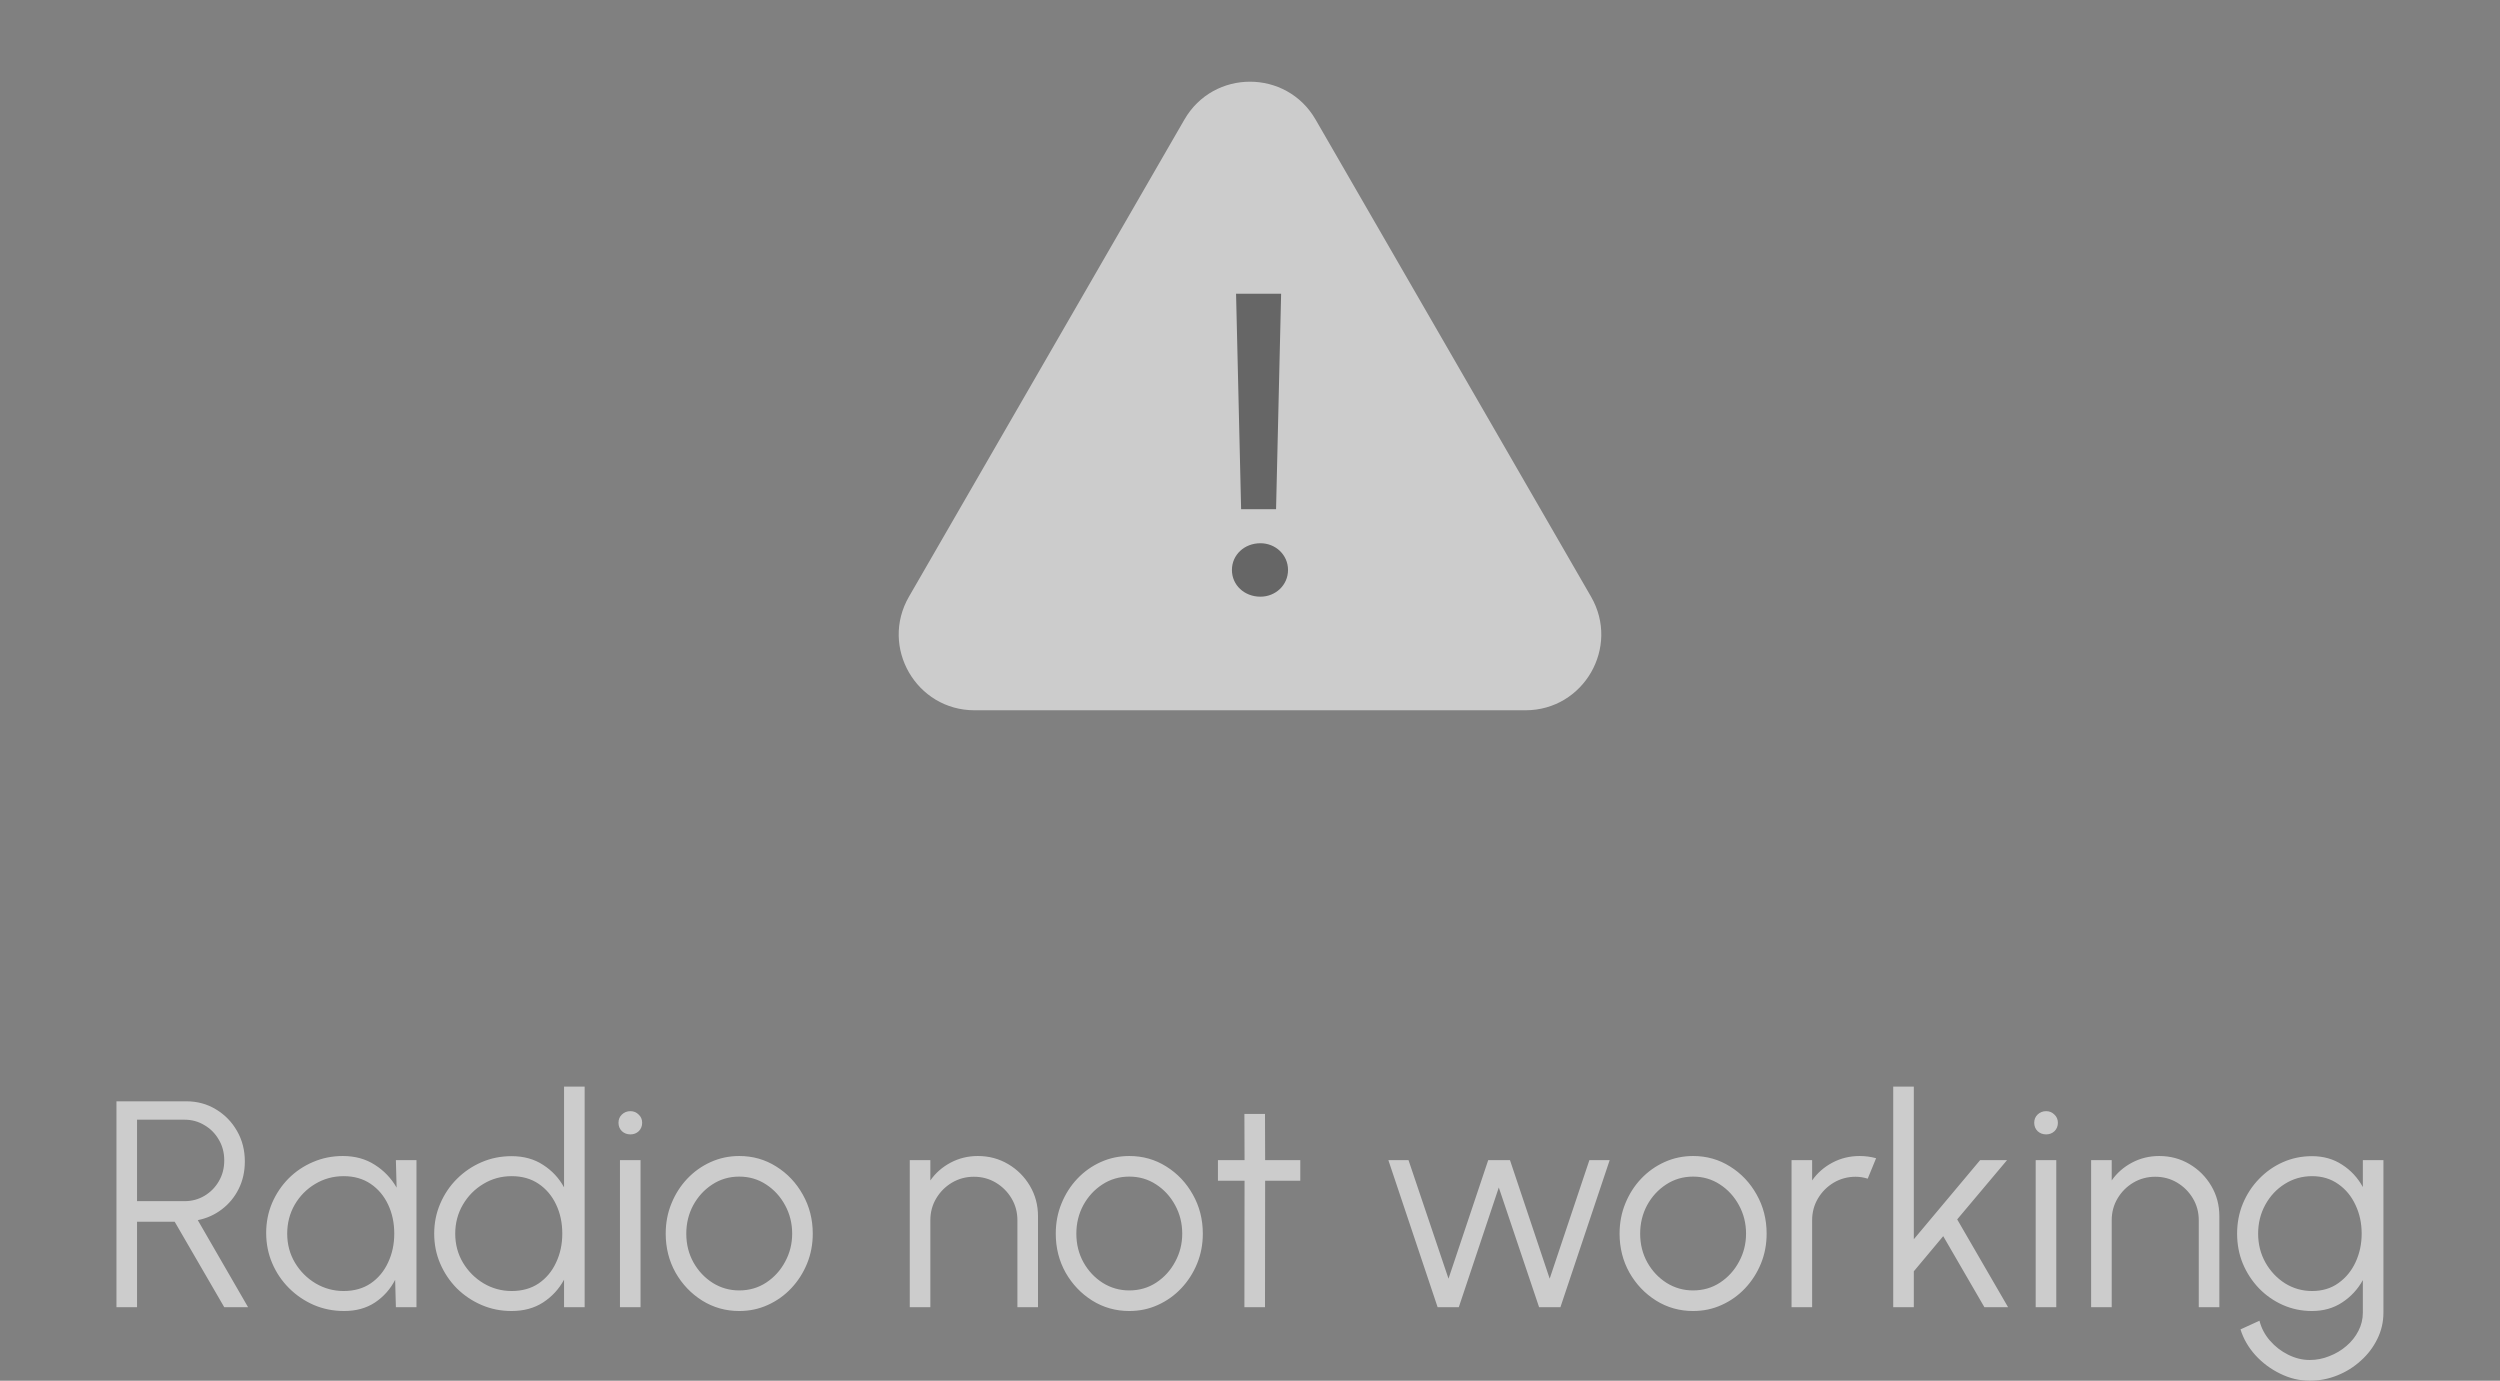 <svg width="306" height="169" viewBox="0 0 306 169" fill="none" xmlns="http://www.w3.org/2000/svg">
<rect x="0" y="0" width="306" height="169" fill="#808080" stroke="none"/>
<g opacity="0.6">
<path d="M144.972 14.635C148.54 8.455 157.46 8.455 161.028 14.635L194.744 73.034C198.312 79.213 193.852 86.938 186.717 86.938H119.283C112.148 86.938 107.688 79.213 111.256 73.034L144.972 14.635Z" fill="white"/>
<path d="M151.913 62.327L151.294 35.955H156.809L156.19 62.327H151.913ZM157.654 69.764C157.654 71.61 156.134 73.034 154.277 73.034C152.307 73.034 150.787 71.61 150.787 69.764C150.787 67.918 152.307 66.493 154.277 66.493C156.134 66.493 157.654 67.918 157.654 69.764Z" fill="#555555"/>
<path d="M14.254 160V134.8H22.804C24.148 134.8 25.36 135.13 26.44 135.79C27.52 136.438 28.378 137.32 29.014 138.436C29.65 139.54 29.968 140.782 29.968 142.162C29.968 143.398 29.716 144.52 29.212 145.528C28.708 146.536 28.018 147.37 27.142 148.03C26.278 148.69 25.3 149.128 24.208 149.344L30.364 160H27.448L21.382 149.542H16.774V160H14.254ZM16.774 147.022H22.588C23.476 147.022 24.286 146.806 25.018 146.374C25.762 145.93 26.35 145.336 26.782 144.592C27.226 143.836 27.448 142.984 27.448 142.036C27.448 141.088 27.226 140.242 26.782 139.498C26.35 138.742 25.762 138.148 25.018 137.716C24.286 137.272 23.476 137.05 22.588 137.05H16.774V147.022ZM48.456 142H50.976V160H48.456L48.366 156.652C47.778 157.792 46.956 158.716 45.9 159.424C44.844 160.12 43.584 160.468 42.12 160.468C40.8 160.468 39.564 160.222 38.412 159.73C37.26 159.226 36.246 158.536 35.37 157.66C34.494 156.784 33.81 155.77 33.318 154.618C32.826 153.466 32.58 152.23 32.58 150.91C32.58 149.614 32.82 148.396 33.3 147.256C33.792 146.116 34.464 145.114 35.316 144.25C36.18 143.386 37.176 142.714 38.304 142.234C39.444 141.742 40.662 141.496 41.958 141.496C43.458 141.496 44.766 141.856 45.882 142.576C46.998 143.284 47.886 144.214 48.546 145.366L48.456 142ZM42.066 158.02C43.35 158.02 44.454 157.708 45.378 157.084C46.302 156.448 47.01 155.596 47.502 154.528C48.006 153.46 48.258 152.284 48.258 151C48.258 149.68 48.006 148.492 47.502 147.436C46.998 146.368 46.284 145.522 45.36 144.898C44.436 144.274 43.338 143.962 42.066 143.962C40.794 143.962 39.63 144.28 38.574 144.916C37.53 145.54 36.696 146.386 36.072 147.454C35.46 148.522 35.154 149.704 35.154 151C35.154 152.308 35.472 153.496 36.108 154.564C36.744 155.62 37.584 156.46 38.628 157.084C39.684 157.708 40.83 158.02 42.066 158.02ZM69.04 133H71.56V160H69.04V156.634C68.416 157.786 67.558 158.716 66.466 159.424C65.386 160.12 64.102 160.468 62.614 160.468C61.306 160.468 60.082 160.222 58.942 159.73C57.802 159.238 56.794 158.56 55.918 157.696C55.054 156.82 54.376 155.812 53.884 154.672C53.392 153.532 53.146 152.308 53.146 151C53.146 149.692 53.392 148.468 53.884 147.328C54.376 146.176 55.054 145.168 55.918 144.304C56.794 143.428 57.802 142.744 58.942 142.252C60.082 141.76 61.306 141.514 62.614 141.514C64.102 141.514 65.386 141.868 66.466 142.576C67.558 143.272 68.416 144.19 69.04 145.33V133ZM62.632 158.02C63.916 158.02 65.02 157.708 65.944 157.084C66.868 156.448 67.576 155.596 68.068 154.528C68.572 153.46 68.824 152.284 68.824 151C68.824 149.68 68.572 148.492 68.068 147.436C67.564 146.368 66.85 145.522 65.926 144.898C65.002 144.274 63.904 143.962 62.632 143.962C61.36 143.962 60.202 144.28 59.158 144.916C58.114 145.54 57.28 146.386 56.656 147.454C56.032 148.522 55.72 149.704 55.72 151C55.72 152.308 56.038 153.496 56.674 154.564C57.31 155.62 58.15 156.46 59.194 157.084C60.25 157.708 61.396 158.02 62.632 158.02ZM75.883 142H78.403V160H75.883V142ZM77.161 138.85C76.753 138.85 76.405 138.718 76.117 138.454C75.841 138.178 75.703 137.836 75.703 137.428C75.703 137.02 75.841 136.684 76.117 136.42C76.405 136.144 76.753 136.006 77.161 136.006C77.557 136.006 77.893 136.144 78.169 136.42C78.457 136.684 78.601 137.02 78.601 137.428C78.601 137.836 78.463 138.178 78.187 138.454C77.911 138.718 77.569 138.85 77.161 138.85ZM90.482 160.468C88.826 160.468 87.314 160.042 85.946 159.19C84.59 158.338 83.504 157.198 82.688 155.77C81.884 154.33 81.482 152.74 81.482 151C81.482 149.68 81.716 148.45 82.184 147.31C82.652 146.158 83.294 145.15 84.11 144.286C84.938 143.41 85.898 142.726 86.99 142.234C88.082 141.742 89.246 141.496 90.482 141.496C92.138 141.496 93.644 141.922 95 142.774C96.368 143.626 97.454 144.772 98.258 146.212C99.074 147.652 99.482 149.248 99.482 151C99.482 152.308 99.248 153.532 98.78 154.672C98.312 155.812 97.664 156.82 96.836 157.696C96.02 158.56 95.066 159.238 93.974 159.73C92.894 160.222 91.73 160.468 90.482 160.468ZM90.482 157.948C91.706 157.948 92.804 157.63 93.776 156.994C94.76 156.346 95.534 155.494 96.098 154.438C96.674 153.382 96.962 152.236 96.962 151C96.962 149.74 96.674 148.582 96.098 147.526C95.522 146.458 94.742 145.606 93.758 144.97C92.786 144.334 91.694 144.016 90.482 144.016C89.258 144.016 88.154 144.34 87.17 144.988C86.198 145.624 85.424 146.47 84.848 147.526C84.284 148.582 84.002 149.74 84.002 151C84.002 152.296 84.296 153.472 84.884 154.528C85.472 155.572 86.258 156.406 87.242 157.03C88.226 157.642 89.306 157.948 90.482 157.948ZM127.051 148.858V160H124.531V149.362C124.531 148.378 124.291 147.484 123.811 146.68C123.331 145.876 122.689 145.234 121.885 144.754C121.081 144.274 120.187 144.034 119.203 144.034C118.231 144.034 117.337 144.274 116.521 144.754C115.717 145.234 115.075 145.876 114.595 146.68C114.115 147.484 113.875 148.378 113.875 149.362V160H111.355V142H113.875V144.484C114.511 143.572 115.339 142.846 116.359 142.306C117.379 141.766 118.489 141.496 119.689 141.496C121.045 141.496 122.281 141.826 123.397 142.486C124.513 143.146 125.401 144.034 126.061 145.15C126.721 146.266 127.051 147.502 127.051 148.858ZM138.225 160.468C136.569 160.468 135.057 160.042 133.689 159.19C132.333 158.338 131.247 157.198 130.431 155.77C129.627 154.33 129.225 152.74 129.225 151C129.225 149.68 129.459 148.45 129.927 147.31C130.395 146.158 131.037 145.15 131.853 144.286C132.681 143.41 133.641 142.726 134.733 142.234C135.825 141.742 136.989 141.496 138.225 141.496C139.881 141.496 141.387 141.922 142.743 142.774C144.111 143.626 145.197 144.772 146.001 146.212C146.817 147.652 147.225 149.248 147.225 151C147.225 152.308 146.991 153.532 146.523 154.672C146.055 155.812 145.407 156.82 144.579 157.696C143.763 158.56 142.809 159.238 141.717 159.73C140.637 160.222 139.473 160.468 138.225 160.468ZM138.225 157.948C139.449 157.948 140.547 157.63 141.519 156.994C142.503 156.346 143.277 155.494 143.841 154.438C144.417 153.382 144.705 152.236 144.705 151C144.705 149.74 144.417 148.582 143.841 147.526C143.265 146.458 142.485 145.606 141.501 144.97C140.529 144.334 139.437 144.016 138.225 144.016C137.001 144.016 135.897 144.34 134.913 144.988C133.941 145.624 133.167 146.47 132.591 147.526C132.027 148.582 131.745 149.74 131.745 151C131.745 152.296 132.039 153.472 132.627 154.528C133.215 155.572 134.001 156.406 134.985 157.03C135.969 157.642 137.049 157.948 138.225 157.948ZM159.155 144.52H154.853L154.835 160H152.315L152.333 144.52H149.075V142H152.333L152.315 136.348H154.835L154.853 142H159.155V144.52ZM178.557 160H175.965L169.935 142H172.401L177.297 156.508L182.157 142H184.821L189.681 156.508L194.541 142H197.025L190.995 160H188.385L183.453 145.348L178.557 160ZM207.236 160.468C205.58 160.468 204.068 160.042 202.7 159.19C201.344 158.338 200.258 157.198 199.442 155.77C198.638 154.33 198.236 152.74 198.236 151C198.236 149.68 198.47 148.45 198.938 147.31C199.406 146.158 200.048 145.15 200.864 144.286C201.692 143.41 202.652 142.726 203.744 142.234C204.836 141.742 206 141.496 207.236 141.496C208.892 141.496 210.398 141.922 211.754 142.774C213.122 143.626 214.208 144.772 215.012 146.212C215.828 147.652 216.236 149.248 216.236 151C216.236 152.308 216.002 153.532 215.534 154.672C215.066 155.812 214.418 156.82 213.59 157.696C212.774 158.56 211.82 159.238 210.728 159.73C209.648 160.222 208.484 160.468 207.236 160.468ZM207.236 157.948C208.46 157.948 209.558 157.63 210.53 156.994C211.514 156.346 212.288 155.494 212.852 154.438C213.428 153.382 213.716 152.236 213.716 151C213.716 149.74 213.428 148.582 212.852 147.526C212.276 146.458 211.496 145.606 210.512 144.97C209.54 144.334 208.448 144.016 207.236 144.016C206.012 144.016 204.908 144.34 203.924 144.988C202.952 145.624 202.178 146.47 201.602 147.526C201.038 148.582 200.756 149.74 200.756 151C200.756 152.296 201.05 153.472 201.638 154.528C202.226 155.572 203.012 156.406 203.996 157.03C204.98 157.642 206.06 157.948 207.236 157.948ZM219.285 160V142H221.805V144.484C222.441 143.572 223.269 142.846 224.289 142.306C225.309 141.766 226.419 141.496 227.619 141.496C228.315 141.496 228.987 141.586 229.635 141.766L228.609 144.268C228.105 144.112 227.613 144.034 227.133 144.034C226.161 144.034 225.267 144.274 224.451 144.754C223.647 145.234 223.005 145.876 222.525 146.68C222.045 147.484 221.805 148.378 221.805 149.362V160H219.285ZM245.788 160H242.89L237.85 151.306L234.25 155.608V160H231.73V133H234.25V151.684L242.368 142H245.662L239.56 149.254L245.788 160ZM249.168 142H251.688V160H249.168V142ZM250.446 138.85C250.038 138.85 249.69 138.718 249.402 138.454C249.126 138.178 248.988 137.836 248.988 137.428C248.988 137.02 249.126 136.684 249.402 136.42C249.69 136.144 250.038 136.006 250.446 136.006C250.842 136.006 251.178 136.144 251.454 136.42C251.742 136.684 251.886 137.02 251.886 137.428C251.886 137.836 251.748 138.178 251.472 138.454C251.196 138.718 250.854 138.85 250.446 138.85ZM271.649 148.858V160H269.129V149.362C269.129 148.378 268.889 147.484 268.409 146.68C267.929 145.876 267.287 145.234 266.483 144.754C265.679 144.274 264.785 144.034 263.801 144.034C262.829 144.034 261.935 144.274 261.119 144.754C260.315 145.234 259.673 145.876 259.193 146.68C258.713 147.484 258.473 148.378 258.473 149.362V160H255.953V142H258.473V144.484C259.109 143.572 259.937 142.846 260.957 142.306C261.977 141.766 263.087 141.496 264.287 141.496C265.643 141.496 266.879 141.826 267.995 142.486C269.111 143.146 269.999 144.034 270.659 145.15C271.319 146.266 271.649 147.502 271.649 148.858ZM289.212 142H291.732V160.666C291.732 161.818 291.48 162.898 290.976 163.906C290.484 164.914 289.812 165.796 288.96 166.552C288.12 167.32 287.16 167.92 286.08 168.352C285 168.784 283.878 169 282.714 169C281.466 169 280.26 168.712 279.096 168.136C277.932 167.572 276.918 166.816 276.054 165.868C275.202 164.92 274.596 163.87 274.236 162.718L276.558 161.656C276.786 162.556 277.212 163.366 277.836 164.086C278.472 164.818 279.216 165.394 280.068 165.814C280.932 166.246 281.814 166.462 282.714 166.462C283.542 166.462 284.34 166.306 285.108 165.994C285.888 165.694 286.584 165.28 287.196 164.752C287.82 164.224 288.312 163.606 288.672 162.898C289.032 162.202 289.212 161.458 289.212 160.666V156.688C288.588 157.816 287.742 158.728 286.674 159.424C285.618 160.12 284.388 160.468 282.984 160.468C281.724 160.468 280.536 160.222 279.42 159.73C278.316 159.238 277.344 158.56 276.504 157.696C275.664 156.82 275.004 155.812 274.524 154.672C274.056 153.532 273.822 152.308 273.822 151C273.822 149.692 274.056 148.468 274.524 147.328C275.004 146.176 275.664 145.168 276.504 144.304C277.344 143.428 278.316 142.744 279.42 142.252C280.536 141.76 281.724 141.514 282.984 141.514C284.388 141.514 285.618 141.862 286.674 142.558C287.742 143.242 288.588 144.154 289.212 145.294V142ZM283.002 158.02C284.25 158.02 285.324 157.696 286.224 157.048C287.136 156.4 287.838 155.542 288.33 154.474C288.822 153.406 289.068 152.248 289.068 151C289.068 149.716 288.816 148.546 288.312 147.49C287.82 146.422 287.118 145.57 286.206 144.934C285.294 144.286 284.226 143.962 283.002 143.962C281.778 143.962 280.662 144.28 279.654 144.916C278.658 145.54 277.866 146.386 277.278 147.454C276.69 148.522 276.396 149.704 276.396 151C276.396 152.296 276.696 153.478 277.296 154.546C277.896 155.602 278.694 156.448 279.69 157.084C280.698 157.708 281.802 158.02 283.002 158.02Z" fill="white"/>
</g>
</svg>
